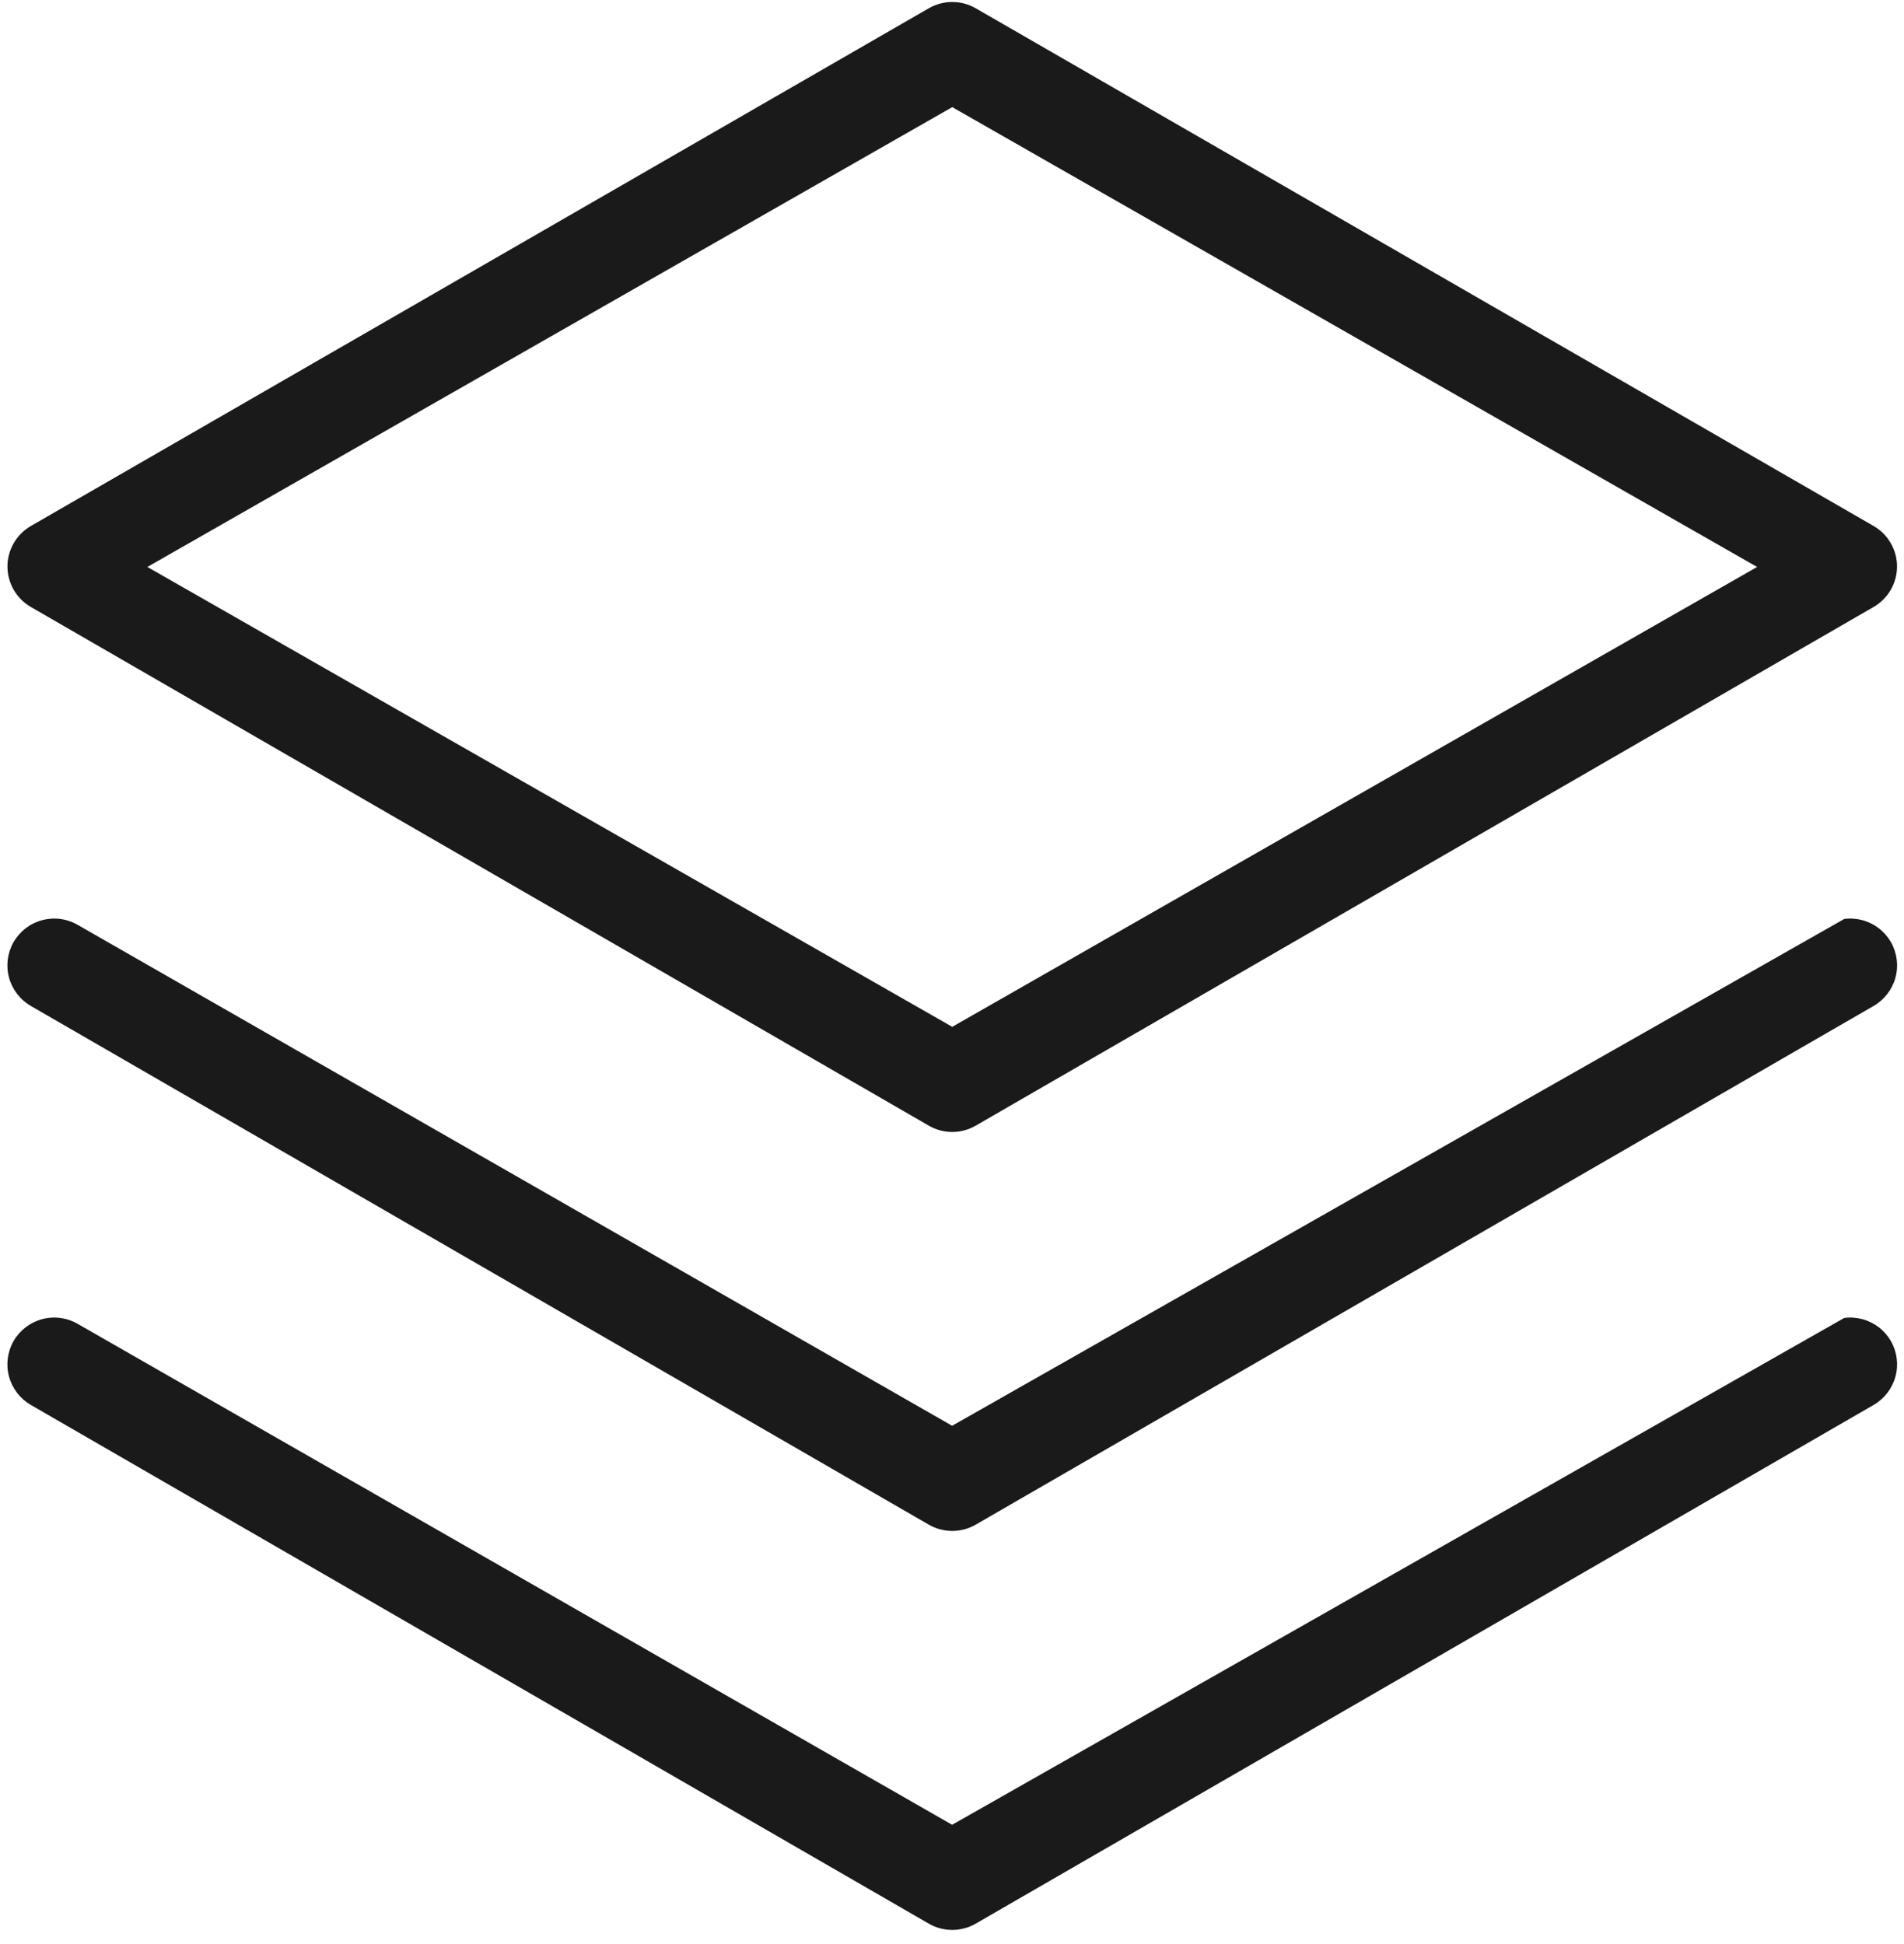 <svg width="47" height="48" viewBox="0 0 47 48" fill="none" xmlns="http://www.w3.org/2000/svg">
<path fill-rule="evenodd" clip-rule="evenodd" d="M46.249 14.986L24.085 27.792C23.909 27.894 23.709 27.948 23.506 27.948C23.303 27.948 23.103 27.894 22.927 27.792L0.763 14.987C0.588 14.886 0.442 14.74 0.34 14.566C0.239 14.391 0.185 14.193 0.184 13.992C0.183 13.788 0.236 13.588 0.338 13.412C0.439 13.235 0.586 13.088 0.763 12.986L22.926 0.205C23.102 0.103 23.303 0.049 23.506 0.049C23.709 0.049 23.909 0.103 24.085 0.204L46.249 12.986C46.426 13.088 46.573 13.235 46.674 13.412C46.776 13.588 46.829 13.788 46.828 13.992C46.827 14.193 46.773 14.391 46.671 14.566C46.57 14.74 46.424 14.885 46.249 14.986ZM43.374 13.998L23.506 2.645L3.638 13.998L23.506 25.352L43.374 13.998ZM46.382 22.921C46.502 23.015 46.603 23.131 46.679 23.263C46.829 23.529 46.869 23.843 46.789 24.138C46.708 24.433 46.514 24.684 46.249 24.837L24.085 37.643C23.909 37.745 23.709 37.798 23.506 37.798C23.303 37.798 23.103 37.745 22.927 37.643L0.762 24.837C0.497 24.684 0.304 24.433 0.223 24.138C0.143 23.843 0.183 23.529 0.333 23.263C0.409 23.131 0.51 23.015 0.63 22.921C0.751 22.828 0.889 22.759 1.037 22.719C1.184 22.68 1.338 22.669 1.489 22.689C1.641 22.709 1.788 22.759 1.92 22.836L23.503 35.202L45.524 22.689C45.675 22.669 45.828 22.68 45.975 22.719C46.123 22.759 46.261 22.828 46.382 22.921ZM1.92 32.687L23.503 45.053L45.524 32.54C45.675 32.52 45.828 32.531 45.975 32.57C46.123 32.61 46.261 32.679 46.382 32.772C46.502 32.865 46.603 32.982 46.679 33.114C46.829 33.379 46.869 33.694 46.789 33.988C46.708 34.283 46.514 34.535 46.249 34.688L24.085 47.494C23.909 47.596 23.709 47.649 23.506 47.649C23.303 47.649 23.103 47.596 22.927 47.494L0.762 34.688C0.497 34.535 0.304 34.283 0.223 33.988C0.143 33.694 0.183 33.379 0.333 33.113C0.409 32.981 0.51 32.865 0.63 32.772C0.751 32.679 0.889 32.61 1.037 32.57C1.184 32.53 1.338 32.52 1.489 32.54C1.641 32.56 1.788 32.61 1.92 32.687Z" fill="#1A1A1A"/>
</svg>
